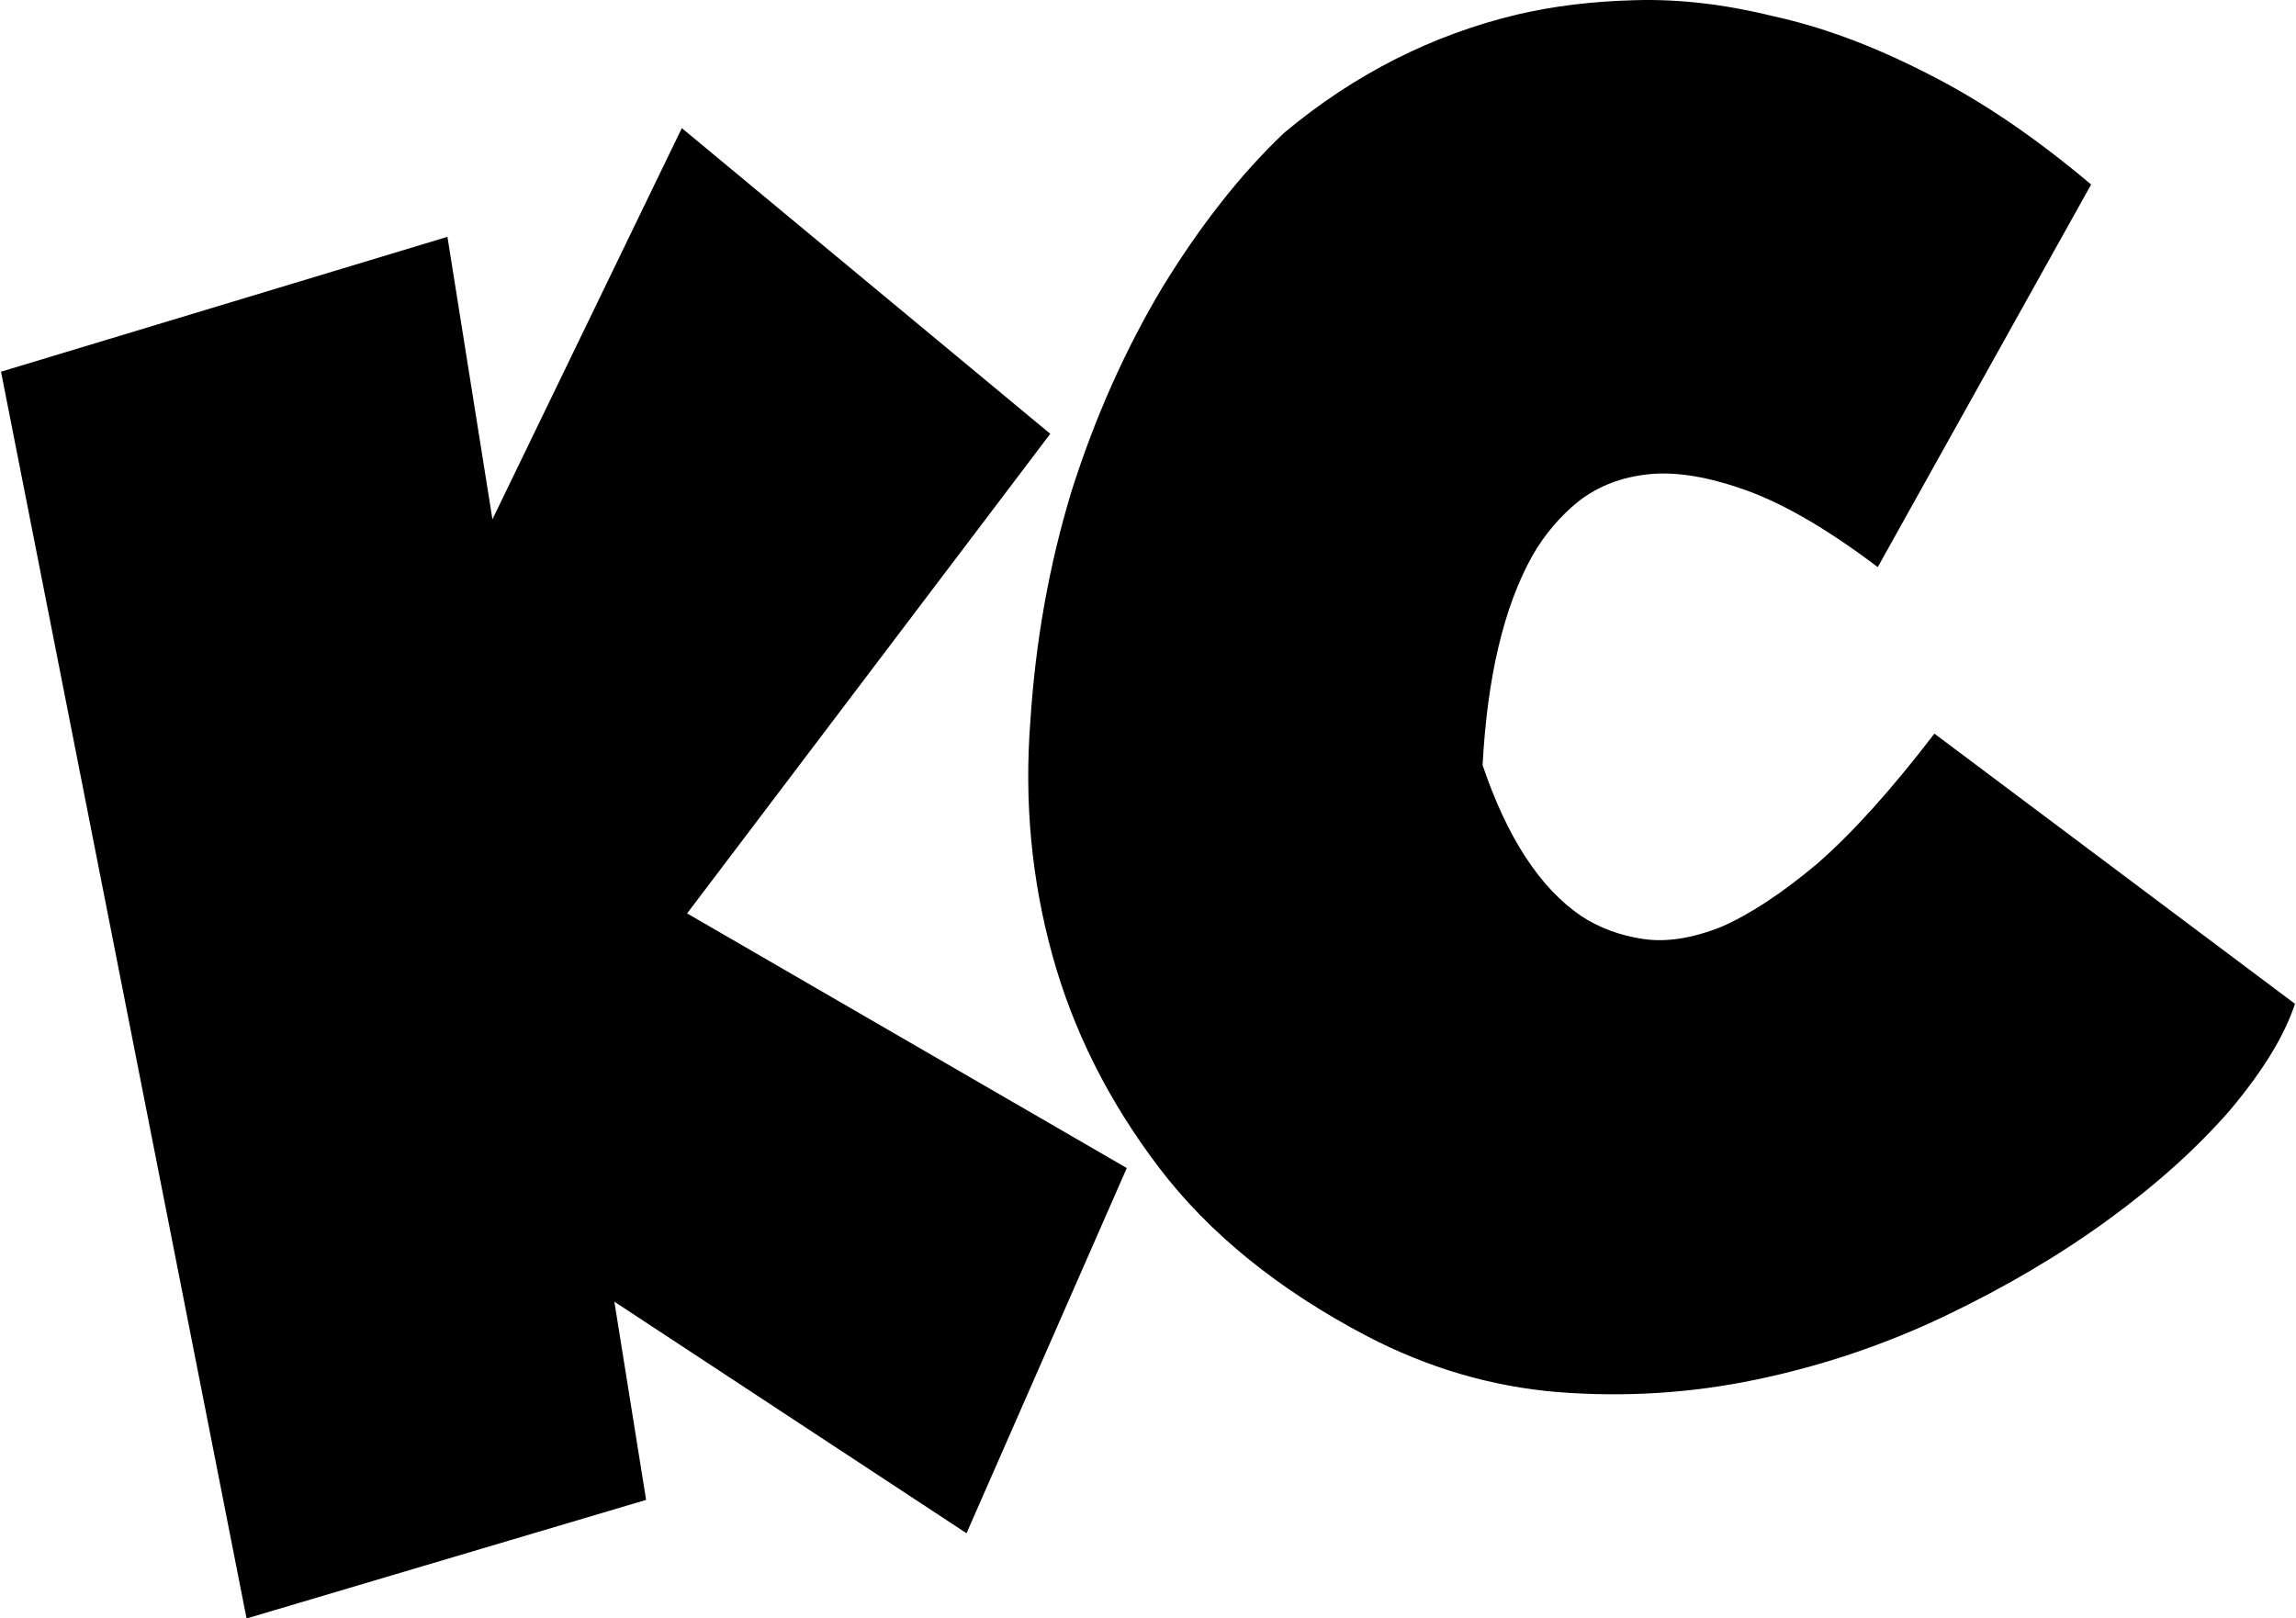 <svg
         version="1.1"
         id="svg1791"
         width="200"
         height="141"
         viewBox="0 0 1799.879 1270.043"
         xmlns="http://www.w3.org/2000/svg"
         xmlns:svg="http://www.w3.org/2000/svg">
        <defs
           id="defs1795" />
        <g
           id="layer1"
           transform="rotate(-10,-882.414,3171.087)">
          <g
             aria-label="KC"
             id="text3157"
             style="font-size:1240px;font-family:GROBOLDpro;-inkscape-font-specification:GROBOLDpro;display:inline;fill:#000000;fill-opacity:1;stroke-width:0">
            <path
               d="m 1288.879,679.608 -345.96,321.16 305.04,256.68 -173.6,260.4 -240.56,-226.92 -2.48,157.48 -324.88,37.2 -19.84,-996.96 363.32,-43.4 -3.72,224.44 199.64,-276.52 z"
               id="path705"
               style="fill-opacity:1" />
            <path
               d="m 1910.119,895.368 q -49.6,-53.32 -90.52,-76.88 -40.92,-23.56 -73.16,-26.04 -32.24,-2.48 -58.28,11.16 -24.8,13.64 -43.4,35.96 -43.4,53.32 -66.96,155 13.64,89.28 55.8,130.2 18.6,17.36 44.64,26.04 26.04,8.68 62,1.24 35.96,-8.68 83.08,-35.96 47.12,-28.52 107.88,-84.32 l 241.8,257.92 q -18.6,34.72 -64.48,73.16 -45.88,37.2 -109.12,68.2 -63.24,31 -138.88,52.08 -75.64,21.08 -155,23.56 -78.12,2.48 -155,-17.36 -75.64,-19.84 -140.12,-69.44 -93,-71.92 -137.64,-158.72 -44.64,-86.8 -53.32,-178.56 -8.68,-91.76 14.88,-183.52 22.32,-91.76 63.24,-172.36 42.16,-80.6 97.96,-145.08 57.04,-64.48 115.32,-102.92 93,-53.32 195.92,-59.52 43.4,-2.48 93,4.96 50.84,7.44 104.16,31 54.56,22.32 110.36,64.48 57.04,42.16 112.84,109.12 z"
               id="path707"
               style="display:inline;fill-opacity:1" />
          </g>
        </g>
      </svg>
